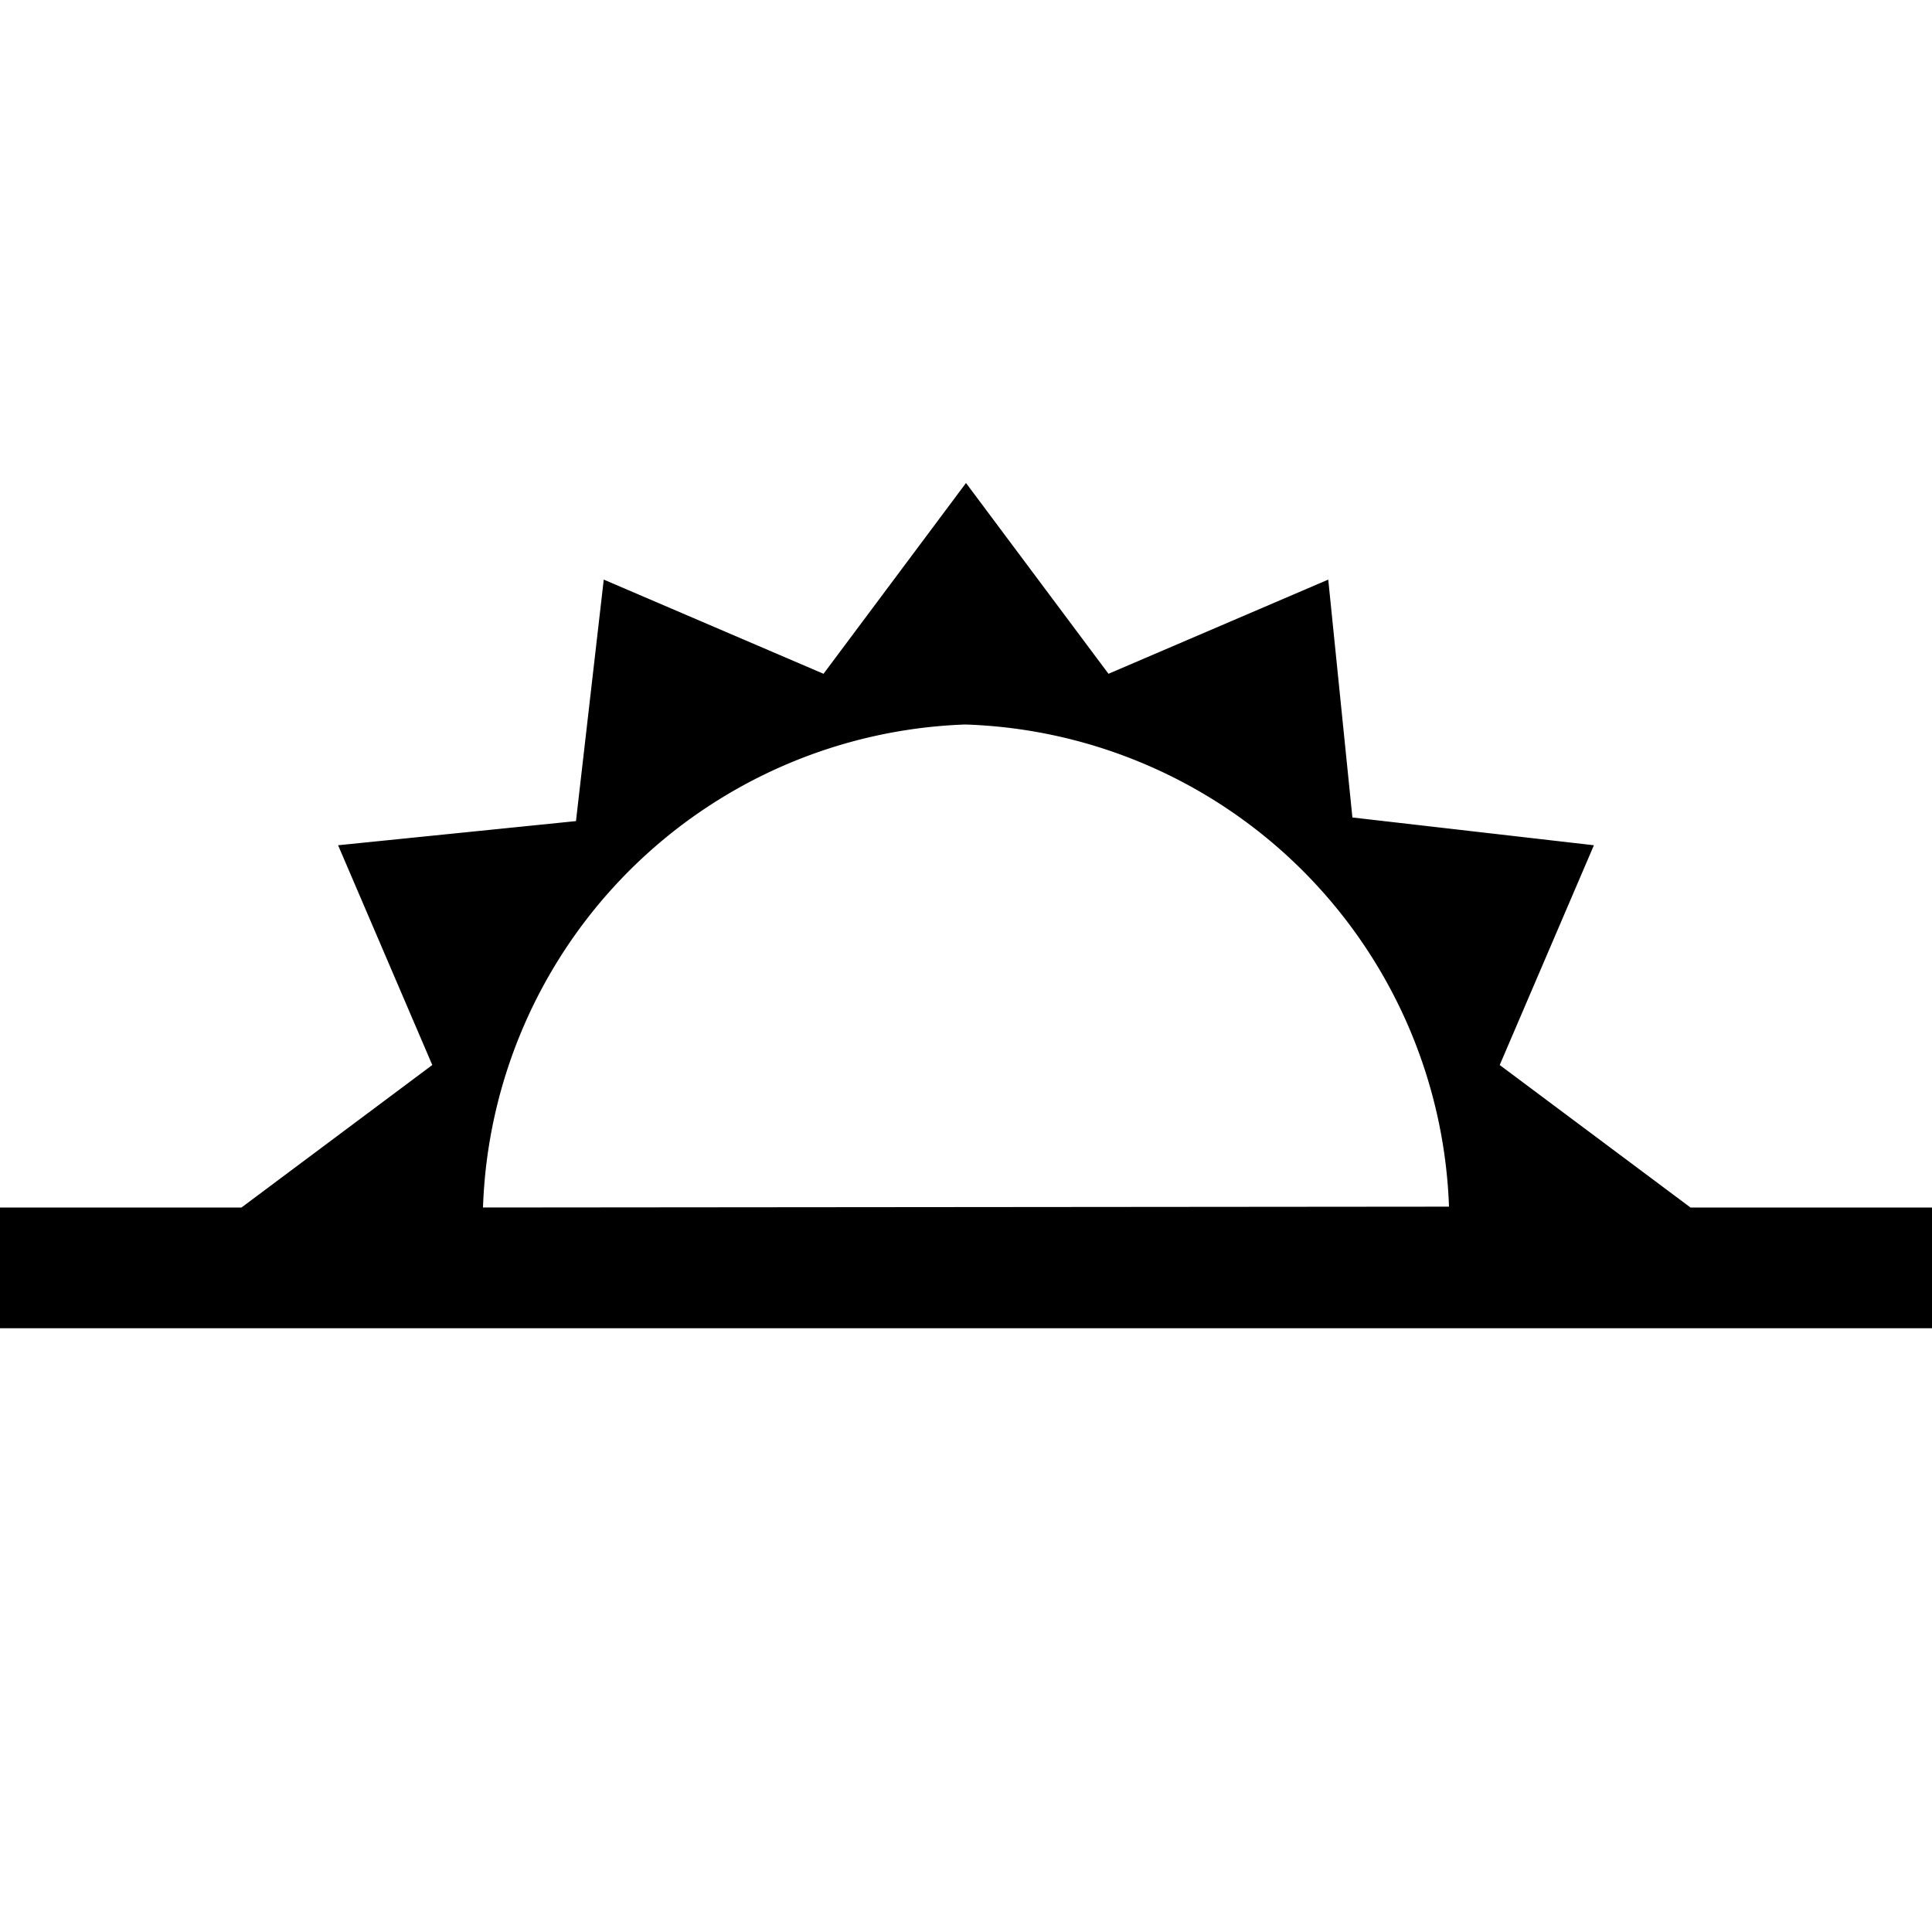 <svg xmlns="http://www.w3.org/2000/svg" width="16" height="16" viewBox="0 0 16 16"><path d="m14 10-1.58-1.18L13.2 7l-2-.23L11 4.8l-1.82.78L8 4 6.82 5.58 5 4.8l-.23 2L2.8 7l.78 1.82L2 10H0v1h16v-1zM4 10a4.143 4.143 0 0 1 3.993-4A4.143 4.143 0 0 1 12 9.993z"/></svg>
